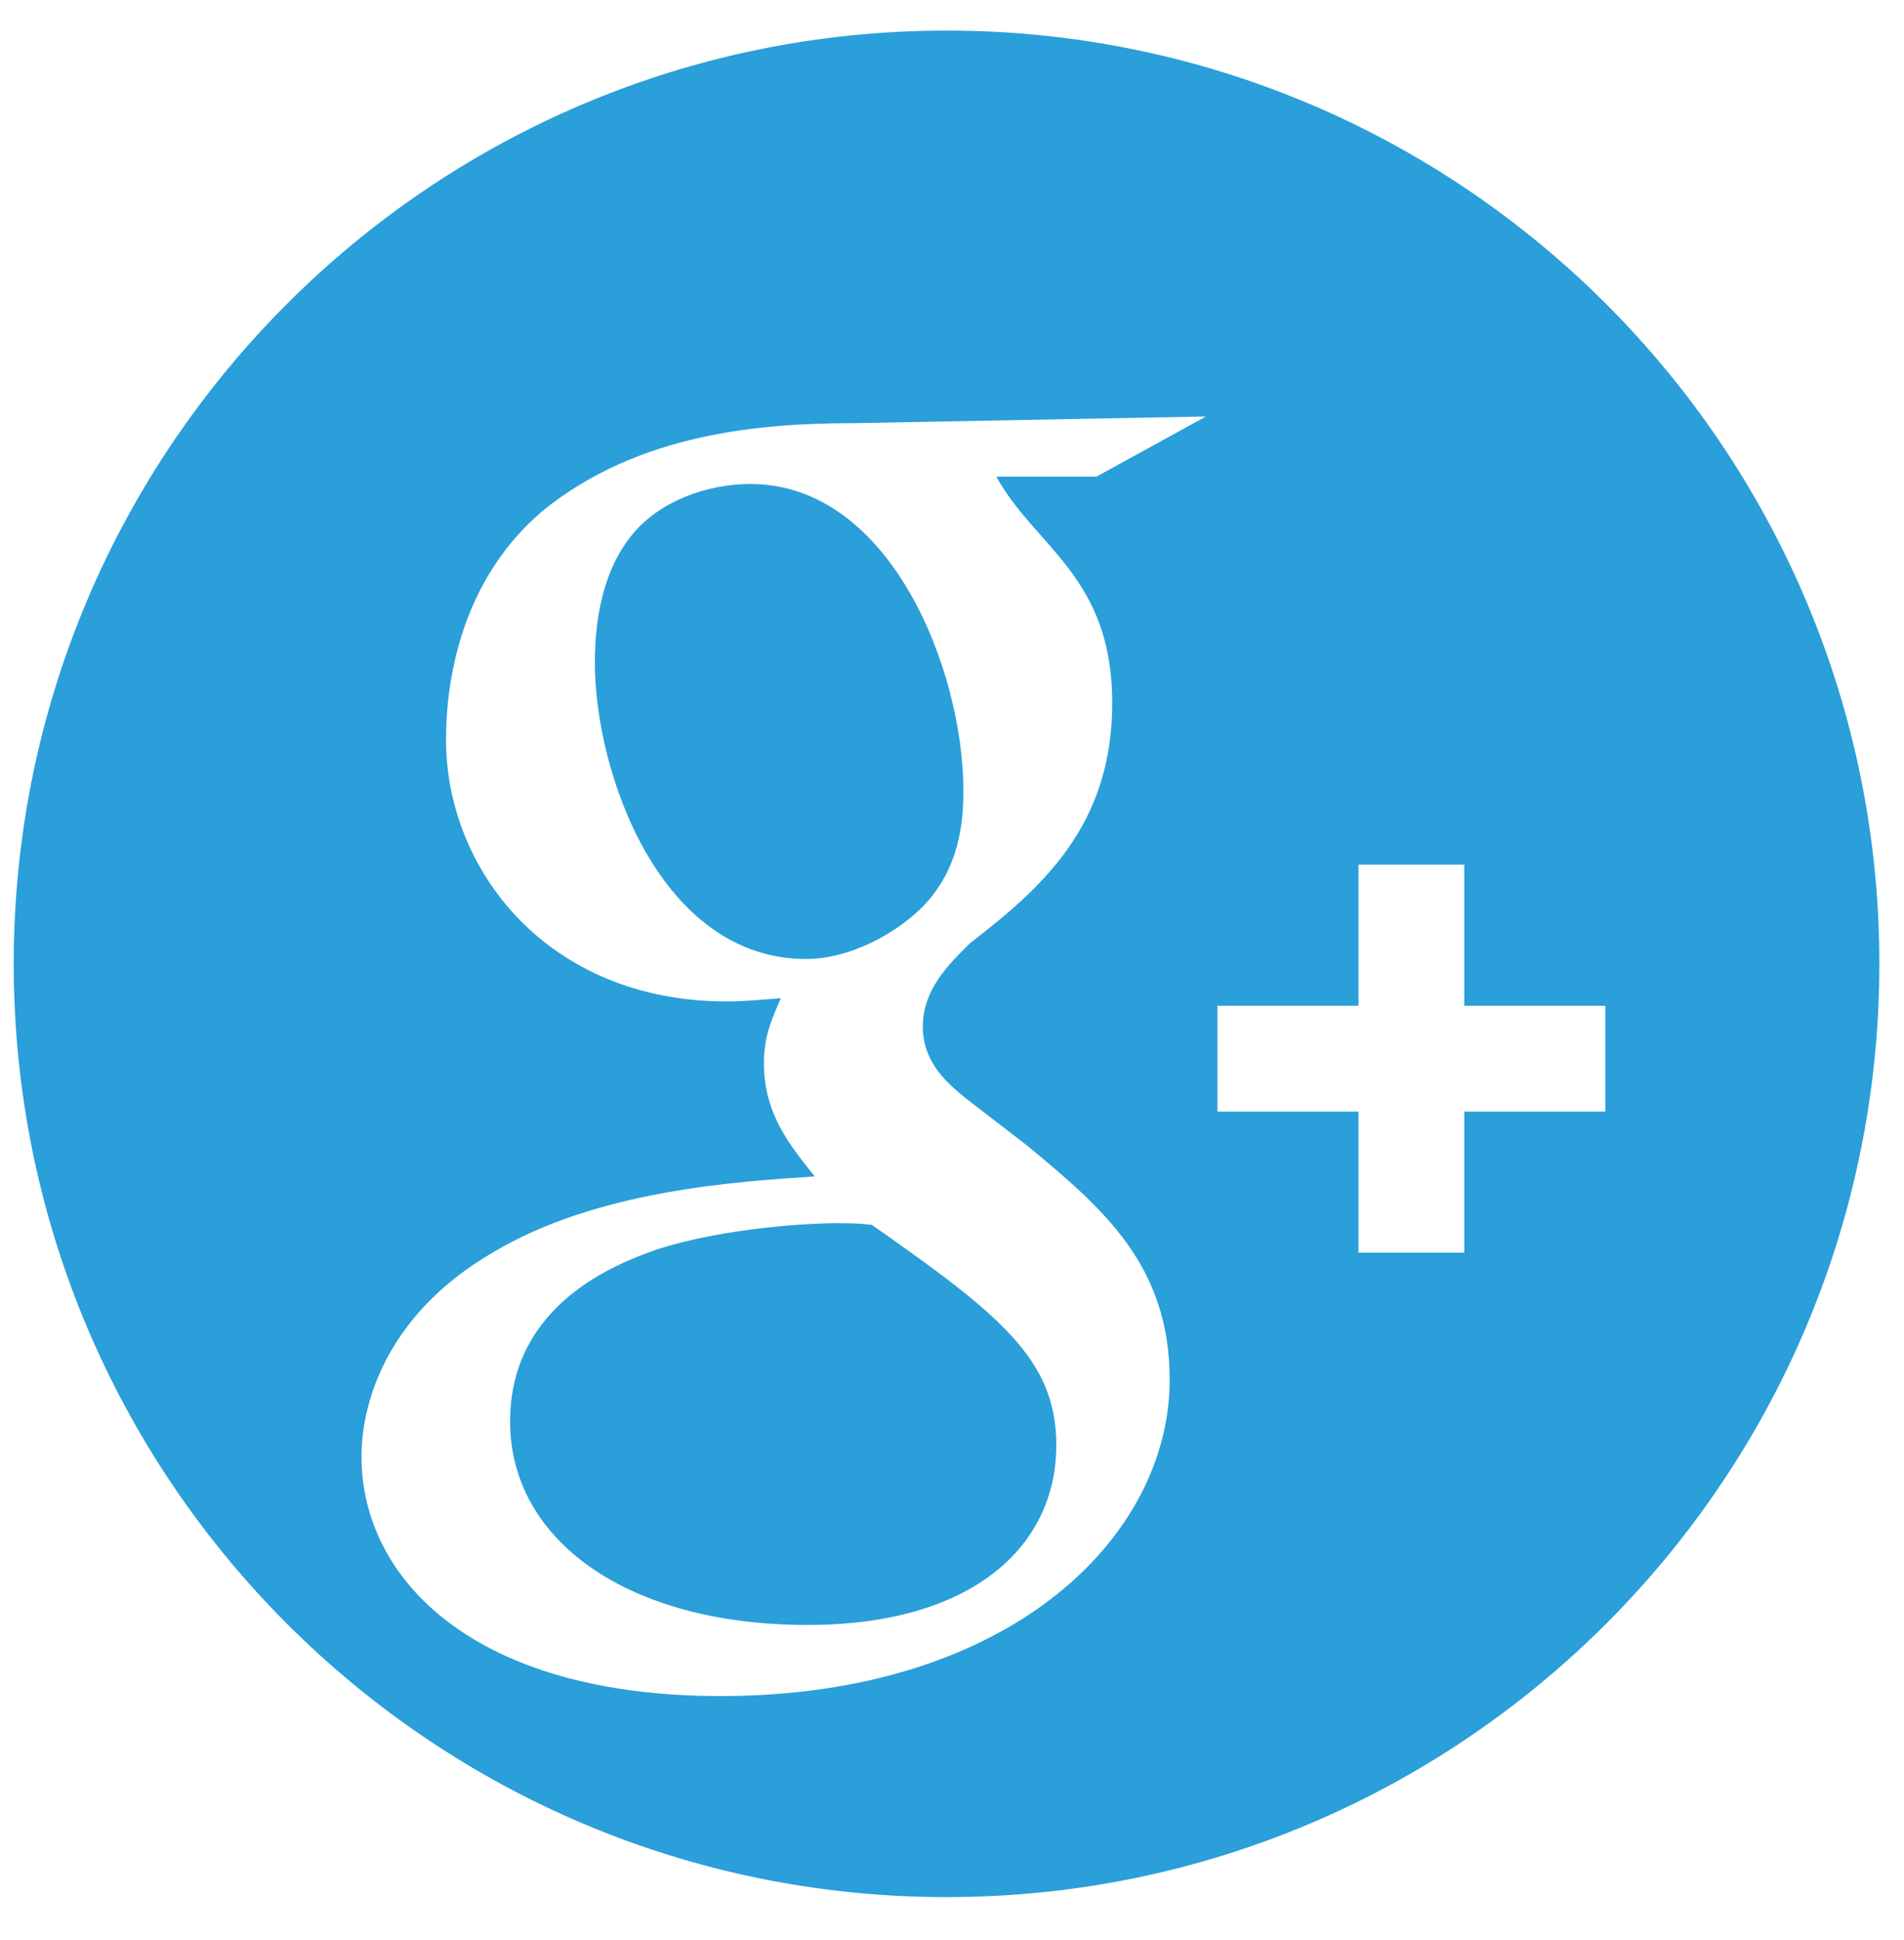 <?xml version="1.0" encoding="utf-8"?>
<!-- Generator: Adobe Illustrator 17.0.0, SVG Export Plug-In . SVG Version: 6.00 Build 0)  -->
<!DOCTYPE svg PUBLIC "-//W3C//DTD SVG 1.1//EN" "http://www.w3.org/Graphics/SVG/1.1/DTD/svg11.dtd">
<svg version="1.1" id="Layer_1" xmlns="http://www.w3.org/2000/svg" xmlns:xlink="http://www.w3.org/1999/xlink" x="0px" y="0px"
	 width="54px" height="55px" viewBox="0 0 54 55" enable-background="new 0 0 54 55" xml:space="preserve">
<g>
	<g>
		<path fill="#2A9FD9" d="M27.323,22.413c0-3.402-2.061-8.693-6.039-8.693c-1.25,0-2.59,0.495-3.358,1.441
			c-0.817,0.992-1.055,2.385-1.055,3.614c0,3.165,1.869,8.41,5.995,8.41c1.198,0,2.49-0.685,3.26-1.441
			C27.228,24.655,27.323,23.264,27.323,22.413z"/>
		<path fill="#2A9FD9" d="M24.727,34.722c-0.381-0.048-0.621-0.048-1.099-0.048c-0.432,0-3.022,0.095-5.037,0.758
			c-1.055,0.378-4.124,1.51-4.124,4.865c0,3.355,3.31,5.766,8.44,5.766c4.605,0,7.051-2.177,7.051-5.103
			C29.957,38.546,28.375,37.274,24.727,34.722z"/>
		<path fill="#2A9FD9" d="M26.845,0.867c-14.611,0-26.456,11.844-26.456,26.455c0,14.611,11.845,26.456,26.456,26.456
			c14.61,0,26.456-11.845,26.456-26.456C53.301,12.712,41.454,0.867,26.845,0.867z M20.425,48.079
			c-6.953,0-10.172-3.294-10.172-6.791c0-1.702,0.862-4.109,3.693-5.765c2.971-1.795,7.002-2.03,9.16-2.174
			c-0.674-0.851-1.44-1.748-1.44-3.211c0-0.803,0.241-1.277,0.479-1.843c-0.53,0.046-1.055,0.093-1.537,0.093
			c-5.079,0-7.958-3.734-7.958-7.416c0-2.173,0.677-4.74,2.737-6.488c2.733-2.22,6.227-2.488,8.818-2.488l9.998-0.19l-3.105,1.705
			h-2.841c1.1,2,3.287,2.825,3.287,6.418c0,3.495-2.015,5.248-4.029,6.805c-0.623,0.614-1.343,1.325-1.343,2.365
			c0,1.038,0.72,1.629,1.246,2.056l1.728,1.331c2.111,1.75,4.028,3.363,4.028,6.624C33.175,43.551,28.673,48.079,20.425,48.079z
			 M41.529,31.51v4h-3v-4h-4v-3h4v-4h3v4h4v3H41.529z"/>
	</g>
</g>
</svg>
